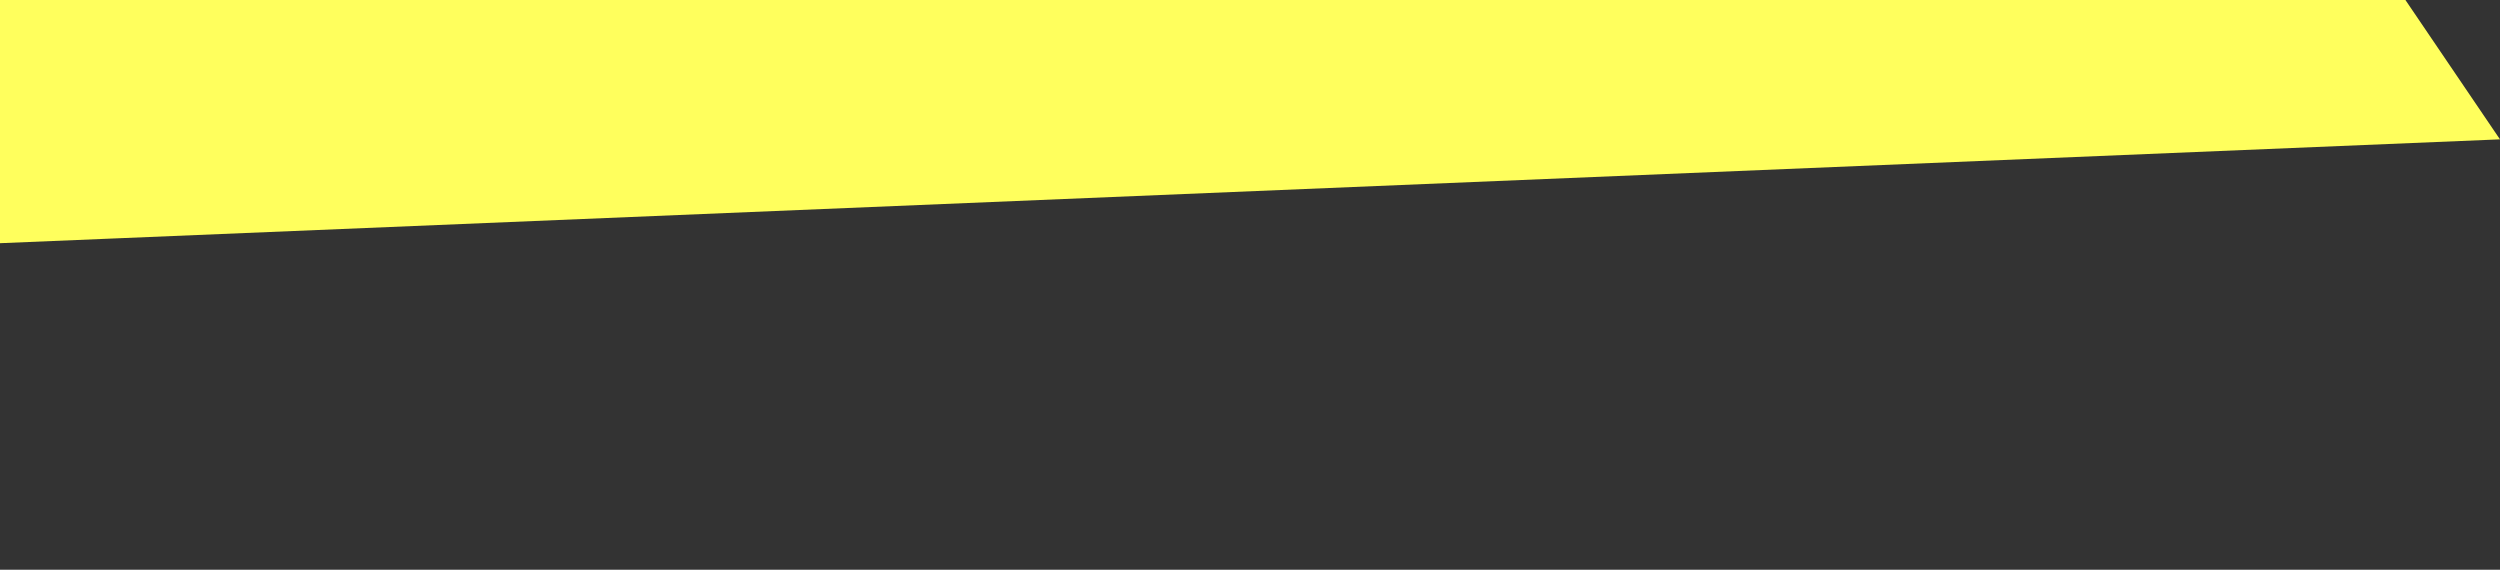 <?xml version="1.0" encoding="UTF-8" standalone="no"?>
<!-- Created with Inkscape (http://www.inkscape.org/) -->

<svg
   xmlns:dc="http://purl.org/dc/elements/1.1/"
   xmlns:cc="http://creativecommons.org/ns#"
   xmlns:rdf="http://www.w3.org/1999/02/22-rdf-syntax-ns#"
   xmlns:svg="http://www.w3.org/2000/svg"
   xmlns="http://www.w3.org/2000/svg"
   xmlns:sodipodi="http://sodipodi.sourceforge.net/DTD/sodipodi-0.dtd"
   xmlns:inkscape="http://www.inkscape.org/namespaces/inkscape"
   width="106.215mm"
   height="24.207mm"
   viewBox="0 0 106.215 24.207"
   version="1.1"
   id="svg4580"
   inkscape:version="0.92.2 (5c3e80d, 2017-08-06)"
   sodipodi:docname="masking-tape-yellow.svg">
  <rect x="0" y="0" width="106.215" height="24.207" fill="#333333" stroke="none"/>
  <defs
     id="defs4574" />
  <sodipodi:namedview
     id="base"
     pagecolor="#ffffff"
     bordercolor="#666666"
     borderopacity="1.0"
     inkscape:pageopacity="0.0"
     inkscape:pageshadow="2"
     inkscape:zoom="0.35"
     inkscape:cx="-284.99316"
     inkscape:cy="-159.96953"
     inkscape:document-units="mm"
     inkscape:current-layer="layer1"
     showgrid="false"
     fit-margin-top="0"
     fit-margin-left="0"
     fit-margin-right="0"
     fit-margin-bottom="0"
     inkscape:window-width="1600"
     inkscape:window-height="836"
     inkscape:window-x="0"
     inkscape:window-y="27"
     inkscape:window-maximized="1" />
  <g
     inkscape:label="Calque 1"
     inkscape:groupmode="layer"
     id="layer1"
     transform="translate(159.697,-85.325)">
    <path
       sodipodi:nodetypes="cccccccccccccccccccccccccc"
       inkscape:connector-curvature="0"
       id="rect4559"
       d="M -493.785,25.598 C -395.503,20.892 -54.42,9.186 -54.42,9.186 l -5.078,7.033 5.238,7.038 -4.609,7.033 4.759,6.095 -5.078,7.033 5.249,7.97 -4.156,5.621 4.295,6.569 -4.134,7.502 4.29,6.095 -4.614,7.033 4.775,7.038 -440.303,18.287 7.034,-7.503 -7.034,-6.565 5.158,-7.503 -5.158,-10.316 7.034,-6.096 -7.034,-8.909 5.158,-7.971 -5.158,-7.971 4.689,-7.034 -4.689,-7.971 z"
       style="opacity:1;fill:#ffff5d;fill-opacity:1;stroke:none;stroke-width:1.099;stroke-linecap:round;stroke-linejoin:round;stroke-miterlimit:4;stroke-dasharray:none;stroke-dashoffset:0;stroke-opacity:1;paint-order:markers fill stroke"
       inkscape:export-xdpi="72"
       inkscape:export-ydpi="72" />
  </g>
</svg>
